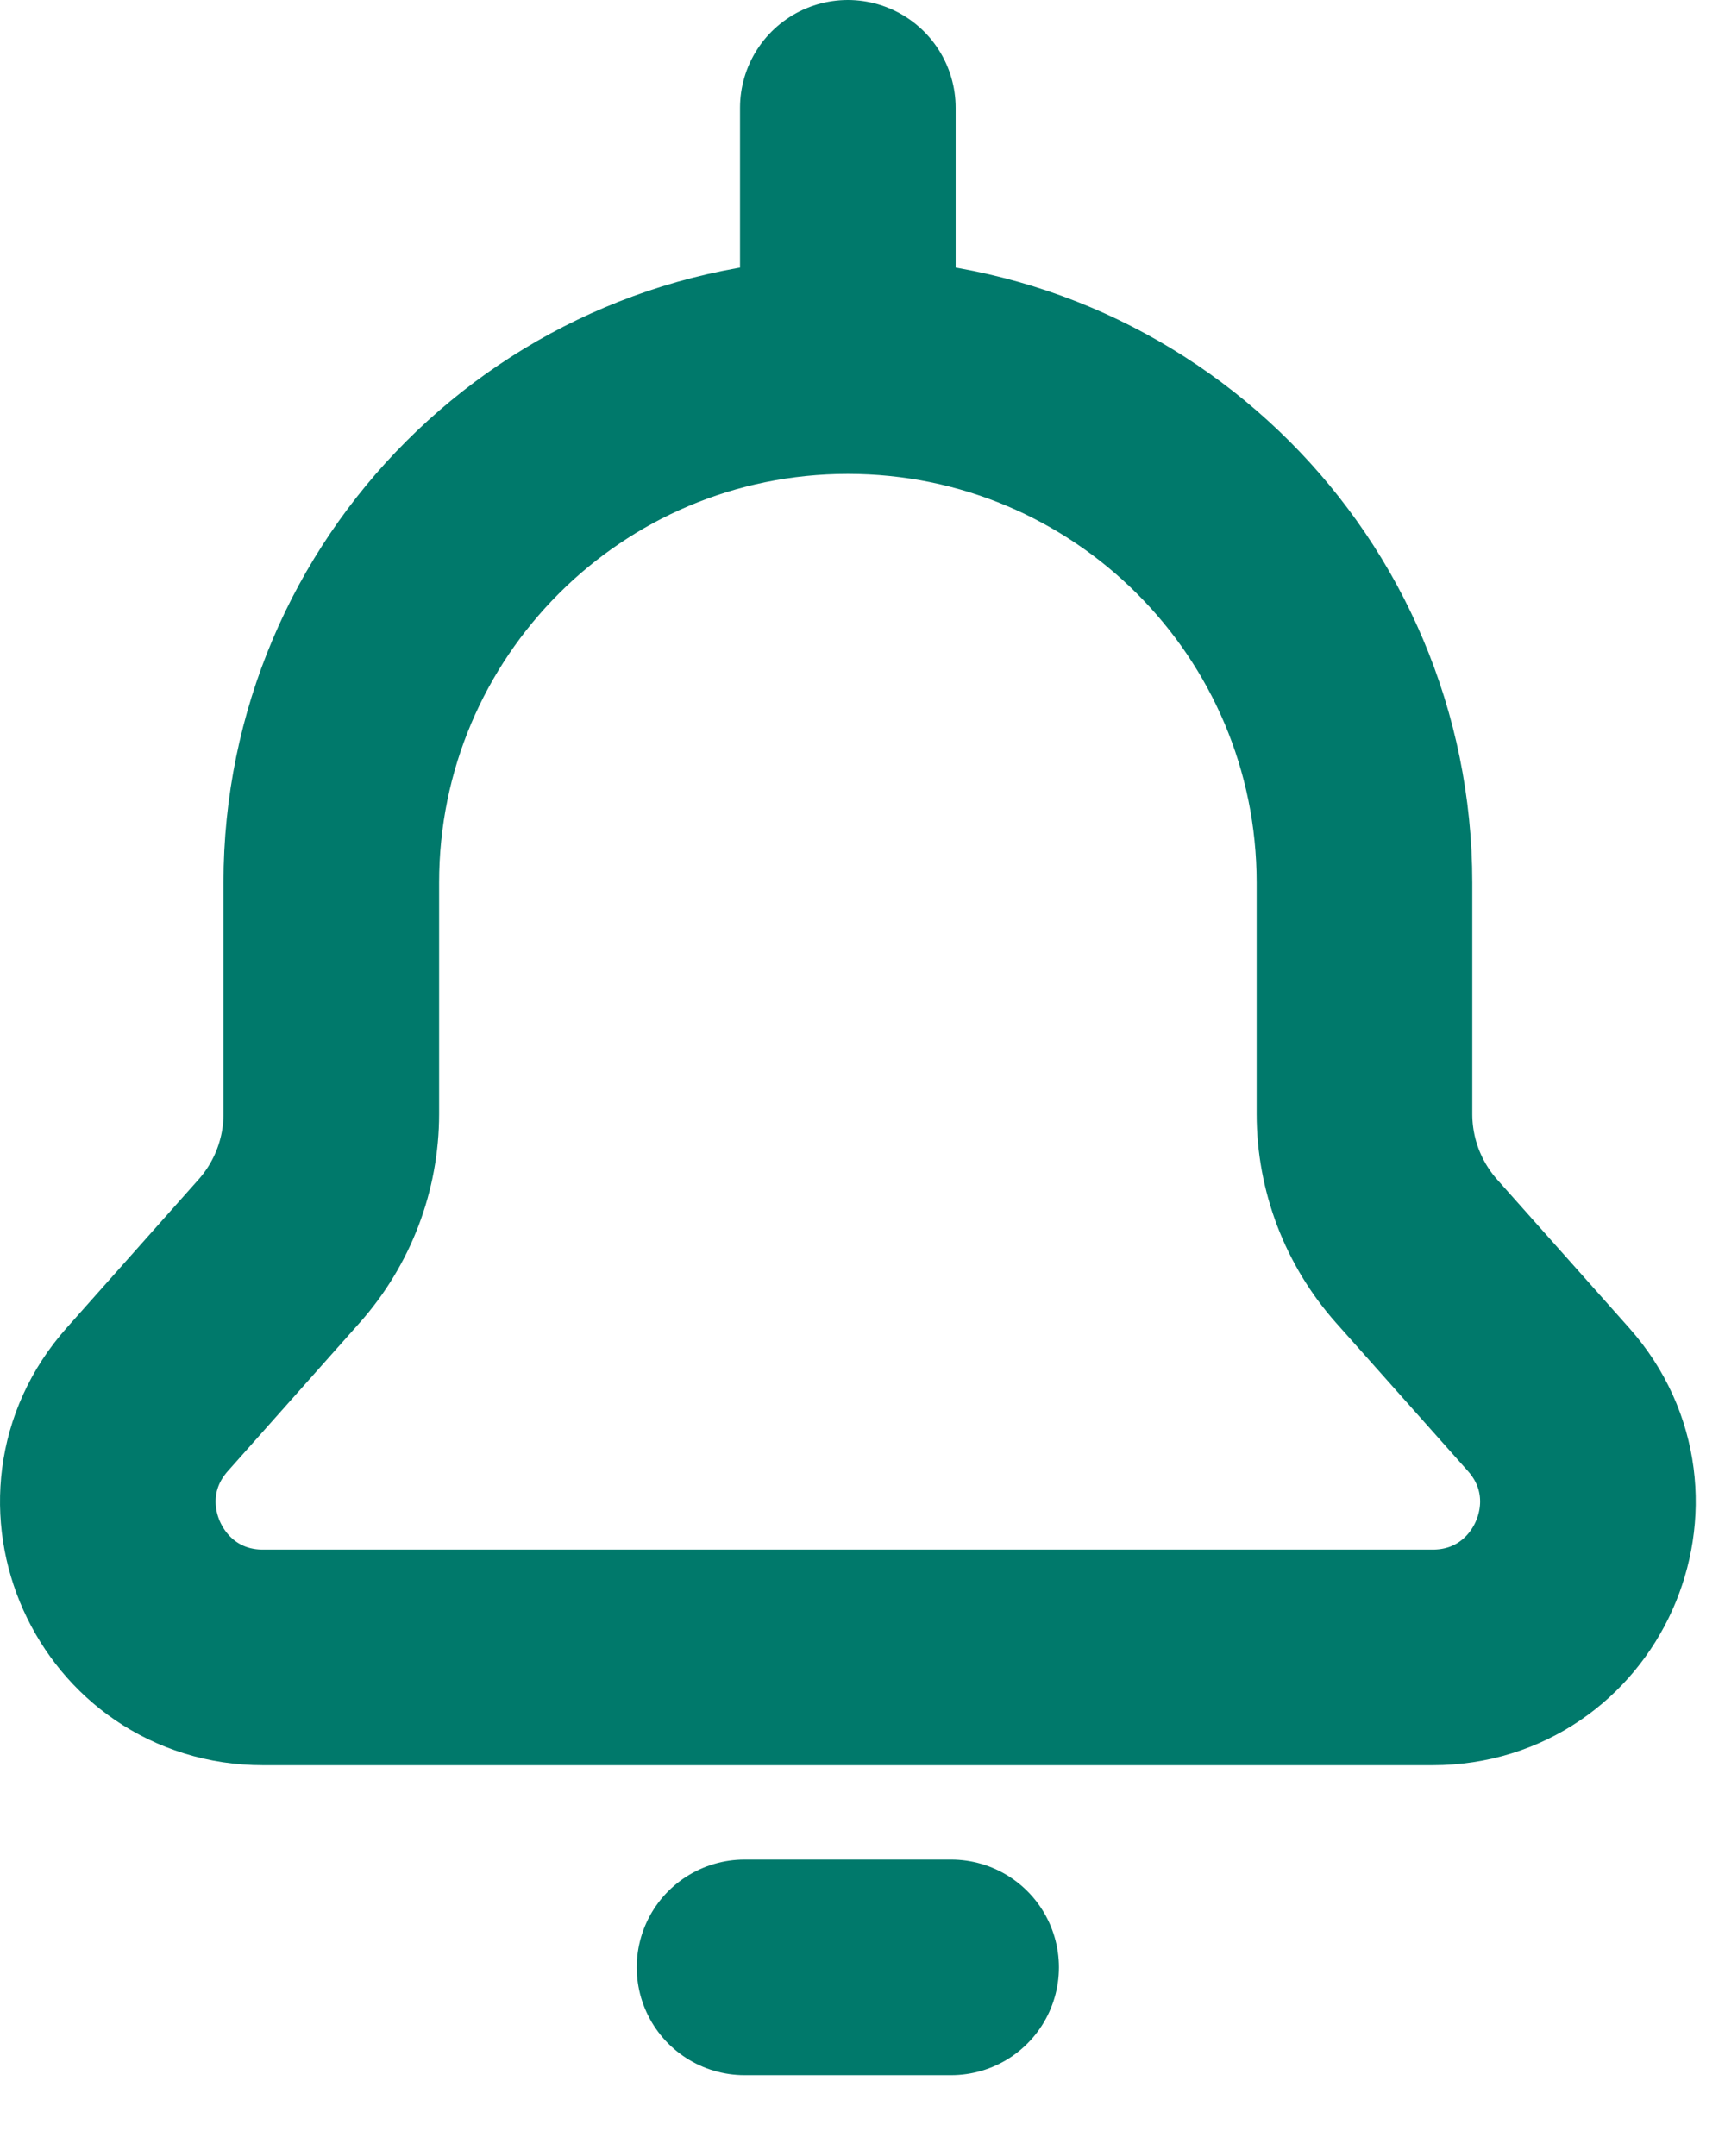 <svg width="16" height="20" viewBox="0 0 16 20" fill="none" xmlns="http://www.w3.org/2000/svg">
<path d="M7.864 3.396C10.511 3.396 12.656 5.541 12.656 8.188V10.334C12.656 10.803 12.828 11.256 13.14 11.607L14.363 12.982C15.187 13.909 14.528 15.375 13.288 15.375H2.44C1.2 15.375 0.542 13.909 1.366 12.982L2.588 11.607C2.9 11.256 3.073 10.803 3.073 10.334L3.073 8.188C3.073 5.541 5.218 3.396 7.864 3.396ZM7.864 3.396V1M6.906 18.25H8.822" stroke="#00796B" stroke-width="2" stroke-linecap="round" stroke-linejoin="round"/>
</svg>
